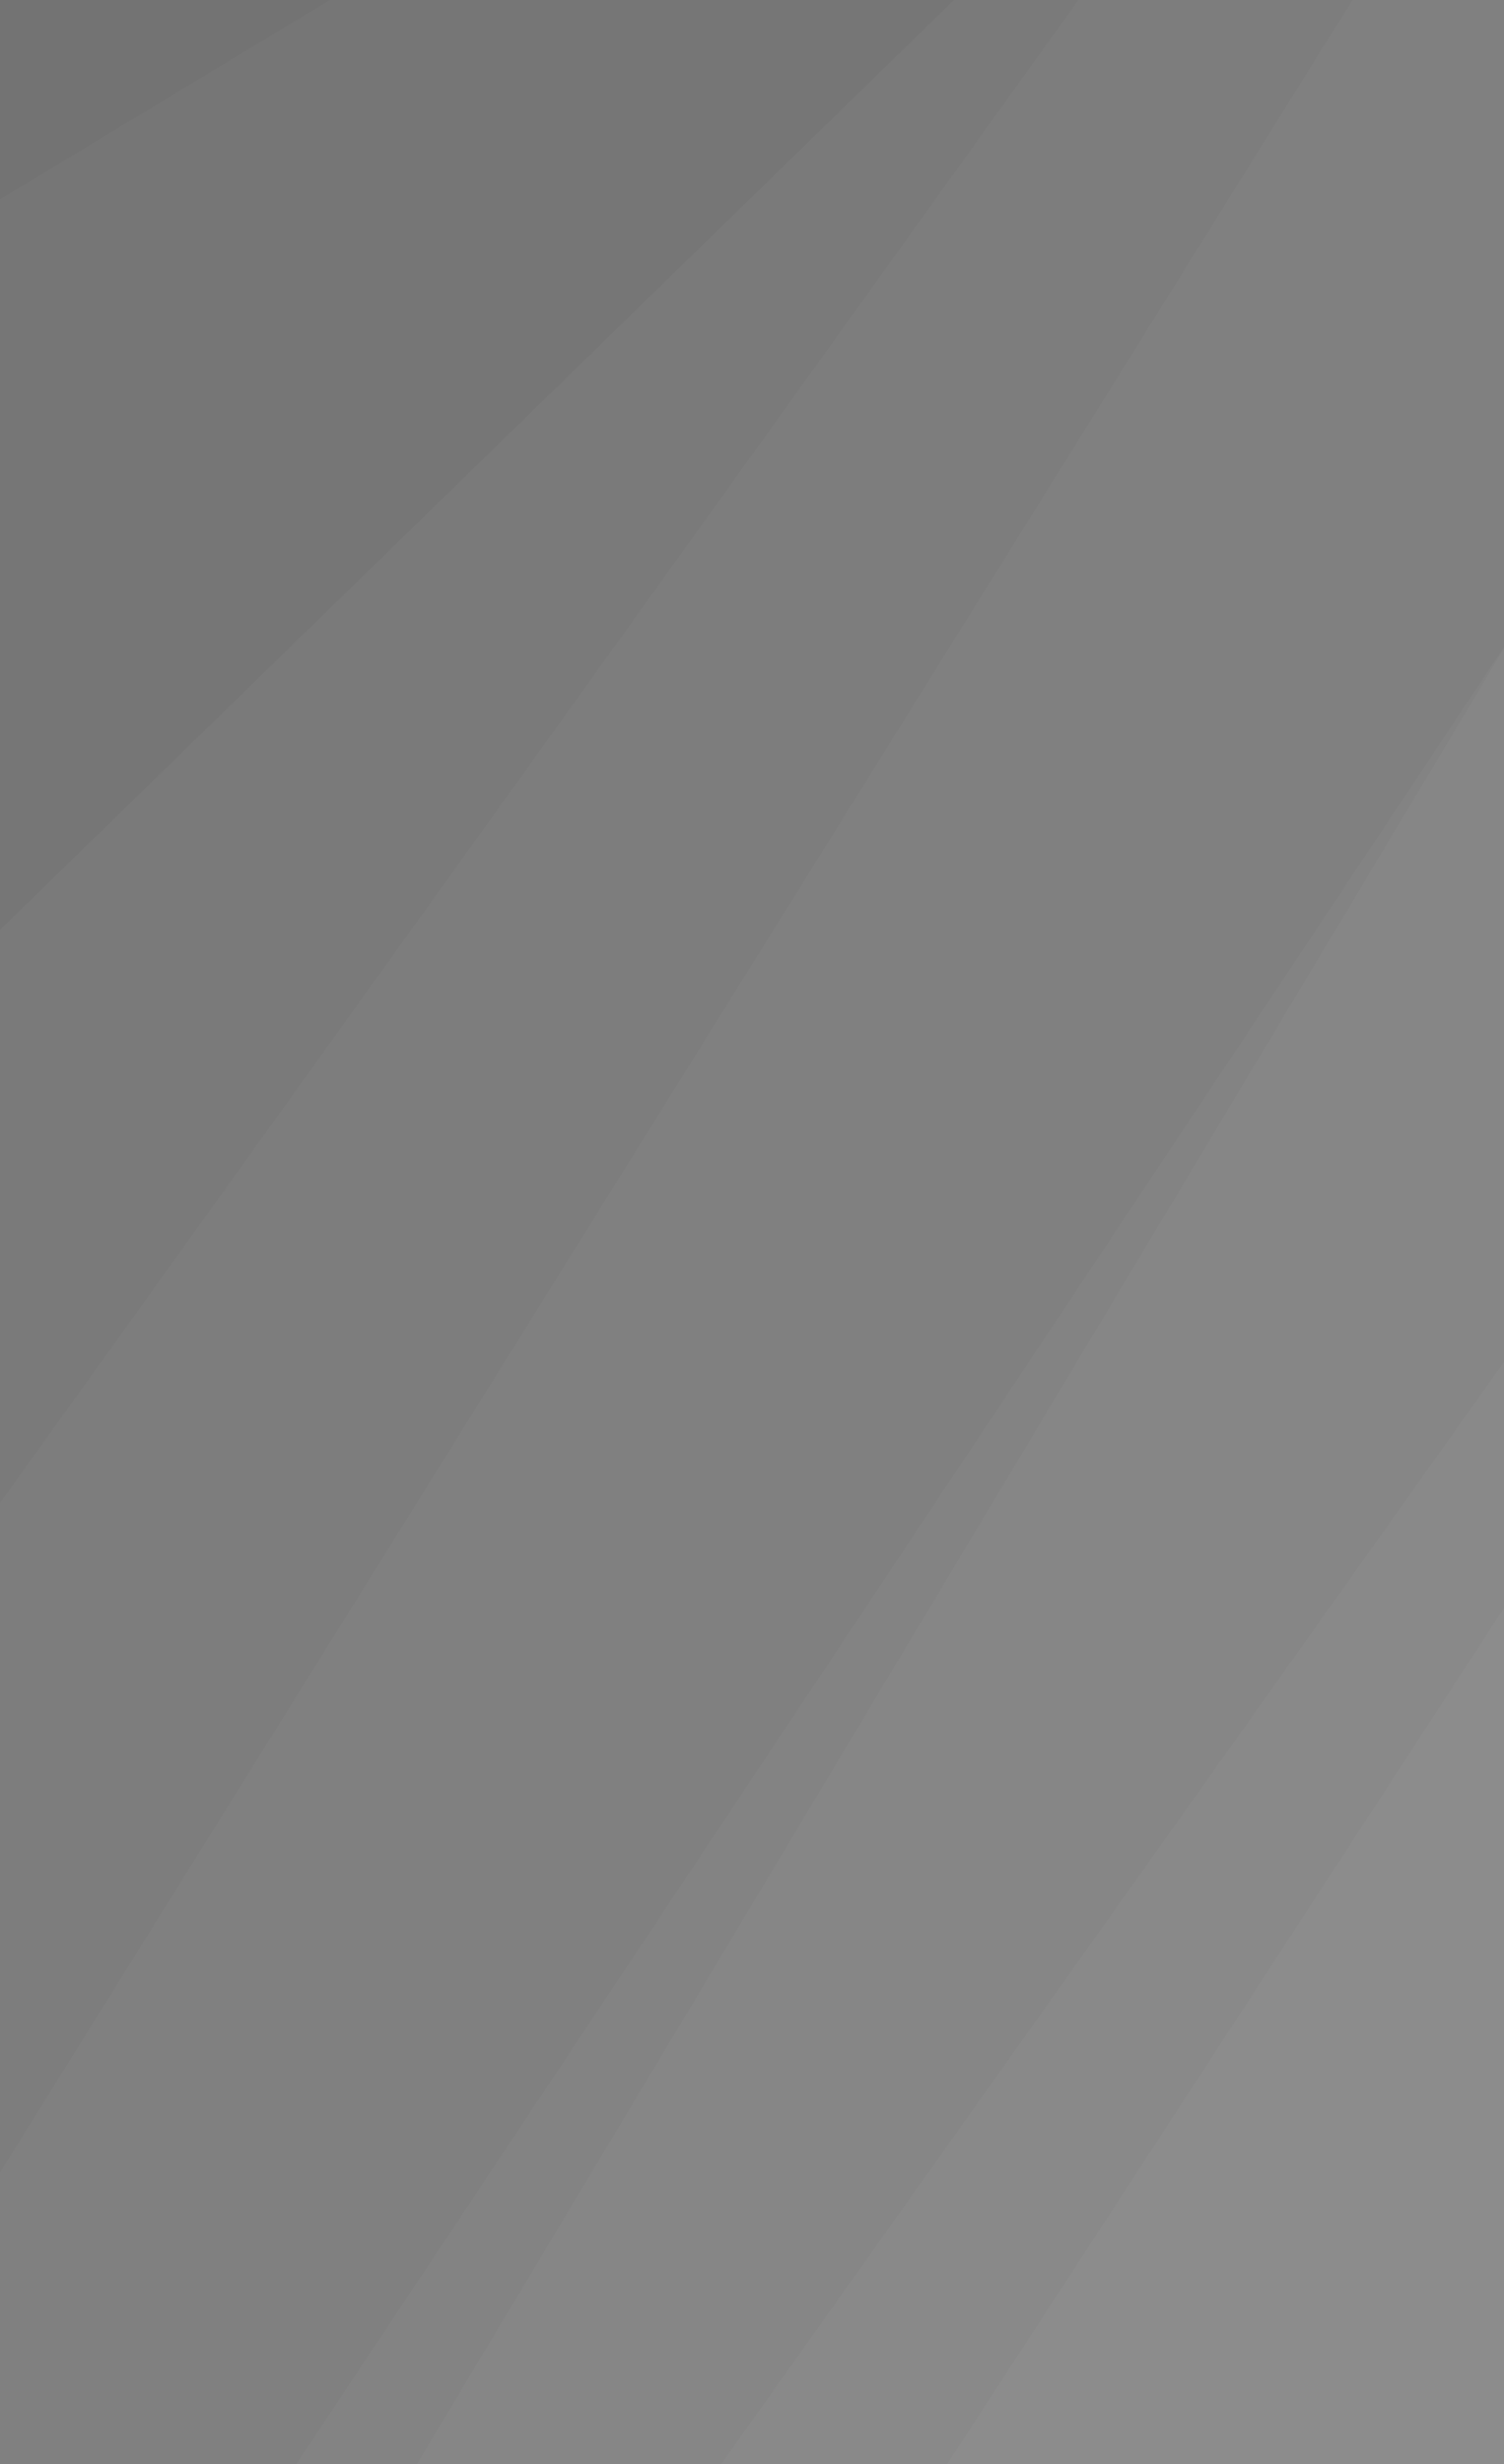 <svg width="510" height="835" viewBox="0 0 510 835" fill="none" xmlns="http://www.w3.org/2000/svg">
<rect x="0" y="0" width="510" height="835" fill="#808080" stroke="none"/>
<g clip-path="url(#clip0_40_55)">
<path d="M510 835L321.17 835L510 544.89L510 835Z" fill="white" fill-opacity="0.1"/>
<path d="M321.17 835L510 544.89L510 461.47L244.53 835L321.17 835Z" fill="white" fill-opacity="0.075"/>
<path d="M244.53 835L510 461.47L510 219.68L141.34 835L244.53 835Z" fill="white" fill-opacity="0.05"/>
<path d="M141.34 835L510 219.68L510 219.24L100.45 835L141.34 835Z" fill="white" fill-opacity="0.025"/>
<path d="M-5.90891e-06 6.10352e-05L111.91 5.12517e-05L0 67.59L-5.90891e-06 6.10352e-05Z" fill="black" fill-opacity="0.1"/>
<path d="M-2.16415e-05 67.59L111.91 -9.78348e-06L323.51 -2.82821e-05L0 315.14L-2.16415e-05 67.59Z" fill="black" fill-opacity="0.075"/>
<path d="M-1.6974e-05 315.14L323.51 3.2753e-05L365.67 2.90673e-05L0 509.3L-1.6974e-05 315.14Z" fill="black" fill-opacity="0.05"/>
<path d="M-1.98319e-05 509.3L365.67 1.19101e-05L458.57 3.7885e-06L0 736.15L-1.98319e-05 509.3Z" fill="black" fill-opacity="0.025"/>
</g>
<defs>
<clipPath id="clip0_40_55">
<rect width="510" height="835" fill="white" transform="matrix(1 -8.74228e-08 -8.74228e-08 -1 0 835)"/>
</clipPath>
</defs>
</svg>
